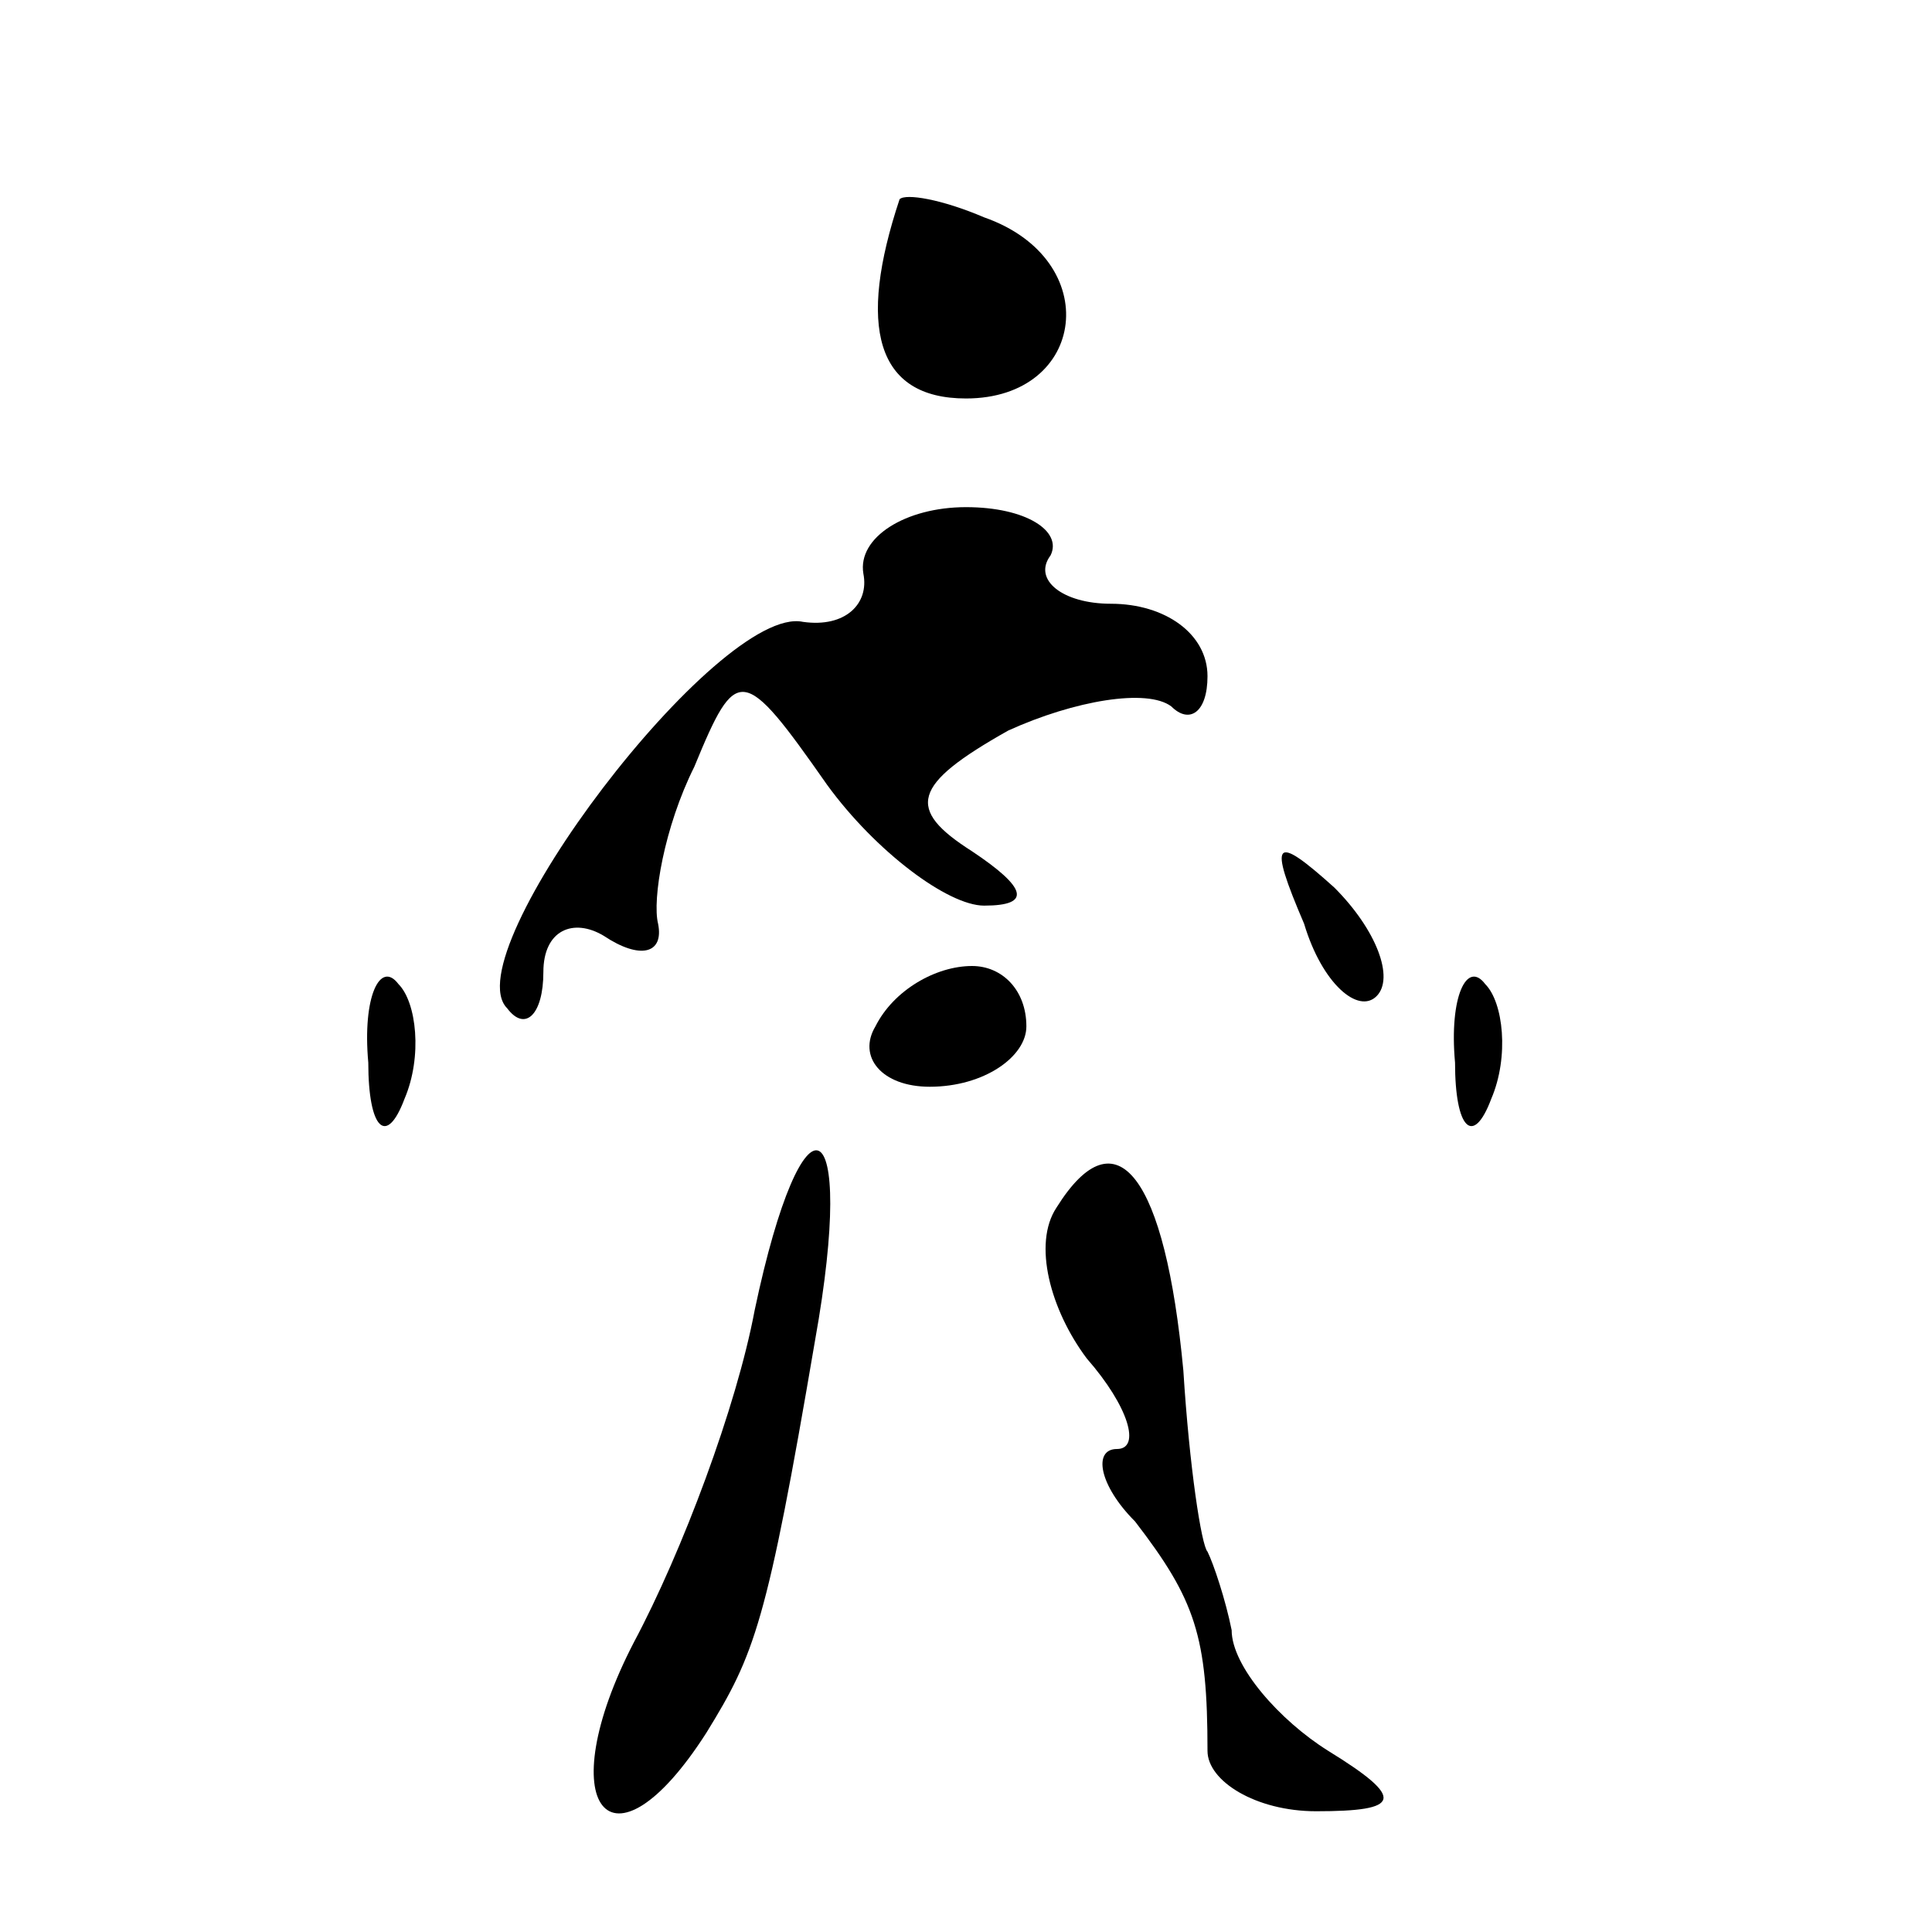 <?xml version="1.0" standalone="no"?>
<!DOCTYPE svg PUBLIC "-//W3C//DTD SVG 20010904//EN"
 "http://www.w3.org/TR/2001/REC-SVG-20010904/DTD/svg10.dtd">
<svg version="1.0" xmlns="http://www.w3.org/2000/svg"
 width="32pt" height="32pt" viewBox="0 0 32 32"
 preserveAspectRatio="xMidYMid meet">
<g transform="translate(0,32) scale(0.1,-0.1)"
fill="#000000" stroke="none">
<path fill="#000000" stroke="none" d="M149 287 c-7 -21 -4 -33 11 -33 20 0
23 23 3 30 -7 3 -13 4 -14 3z"/>
<path fill="#000000" stroke="none" d="M143 225 c1 -5 -3 -9 -10 -8 -14 3 -58
-55 -49 -64 3 -4 6 -1 6 6 0 7 5 9 10 6 6 -4 10 -3 9 2 -1 4 1 16 6 26 7 17 8
17 22 -3 8 -11 20 -20 26 -20 8 0 7 3 -2 9 -11 7 -10 11 6 20 11 5 23 7 27 4
3 -3 6 -1 6 5 0 7 -7 12 -16 12 -8 0 -13 4 -10 8 2 4 -4 8 -14 8 -10 0 -18 -5
-17 -11z"/>
<path fill="#000000" stroke="none" d="M216 167 c3 -10 9 -15 12 -12 3 3 0 11
-7 18 -10 9 -11 8 -5 -6z"/>
<path fill="#000000" stroke="none" d="M61 144 c0 -11 3 -14 6 -6 3 7 2 16 -1
19 -3 4 -6 -2 -5 -13z"/>
<path fill="#000000" stroke="none" d="M145 150 c-3 -5 1 -10 9 -10 9 0 16 5
16 10 0 6 -4 10 -9 10 -6 0 -13 -4 -16 -10z"/>
<path fill="#000000" stroke="none" d="M241 144 c0 -11 3 -14 6 -6 3 7 2 16
-1 19 -3 4 -6 -2 -5 -13z"/>
<path fill="#000000" stroke="none" d="M125 103 c-3 -16 -12 -40 -20 -55 -14
-27 -4 -40 12 -15 8 13 10 18 18 65 7 39 -2 43 -10 5z"/>
<path fill="#000000" stroke="none" d="M175 120 c-4 -6 -1 -17 5 -25 7 -8 9
-15 5 -15 -4 0 -3 -6 3 -12 10 -13 12 -19 12 -38 0 -5 8 -10 18 -10 14 0 15 2
2 10 -8 5 -16 14 -16 20 -1 5 -3 11 -4 13 -1 1 -3 14 -4 30 -3 32 -11 43 -21
27z"/>
</g>
</svg>
